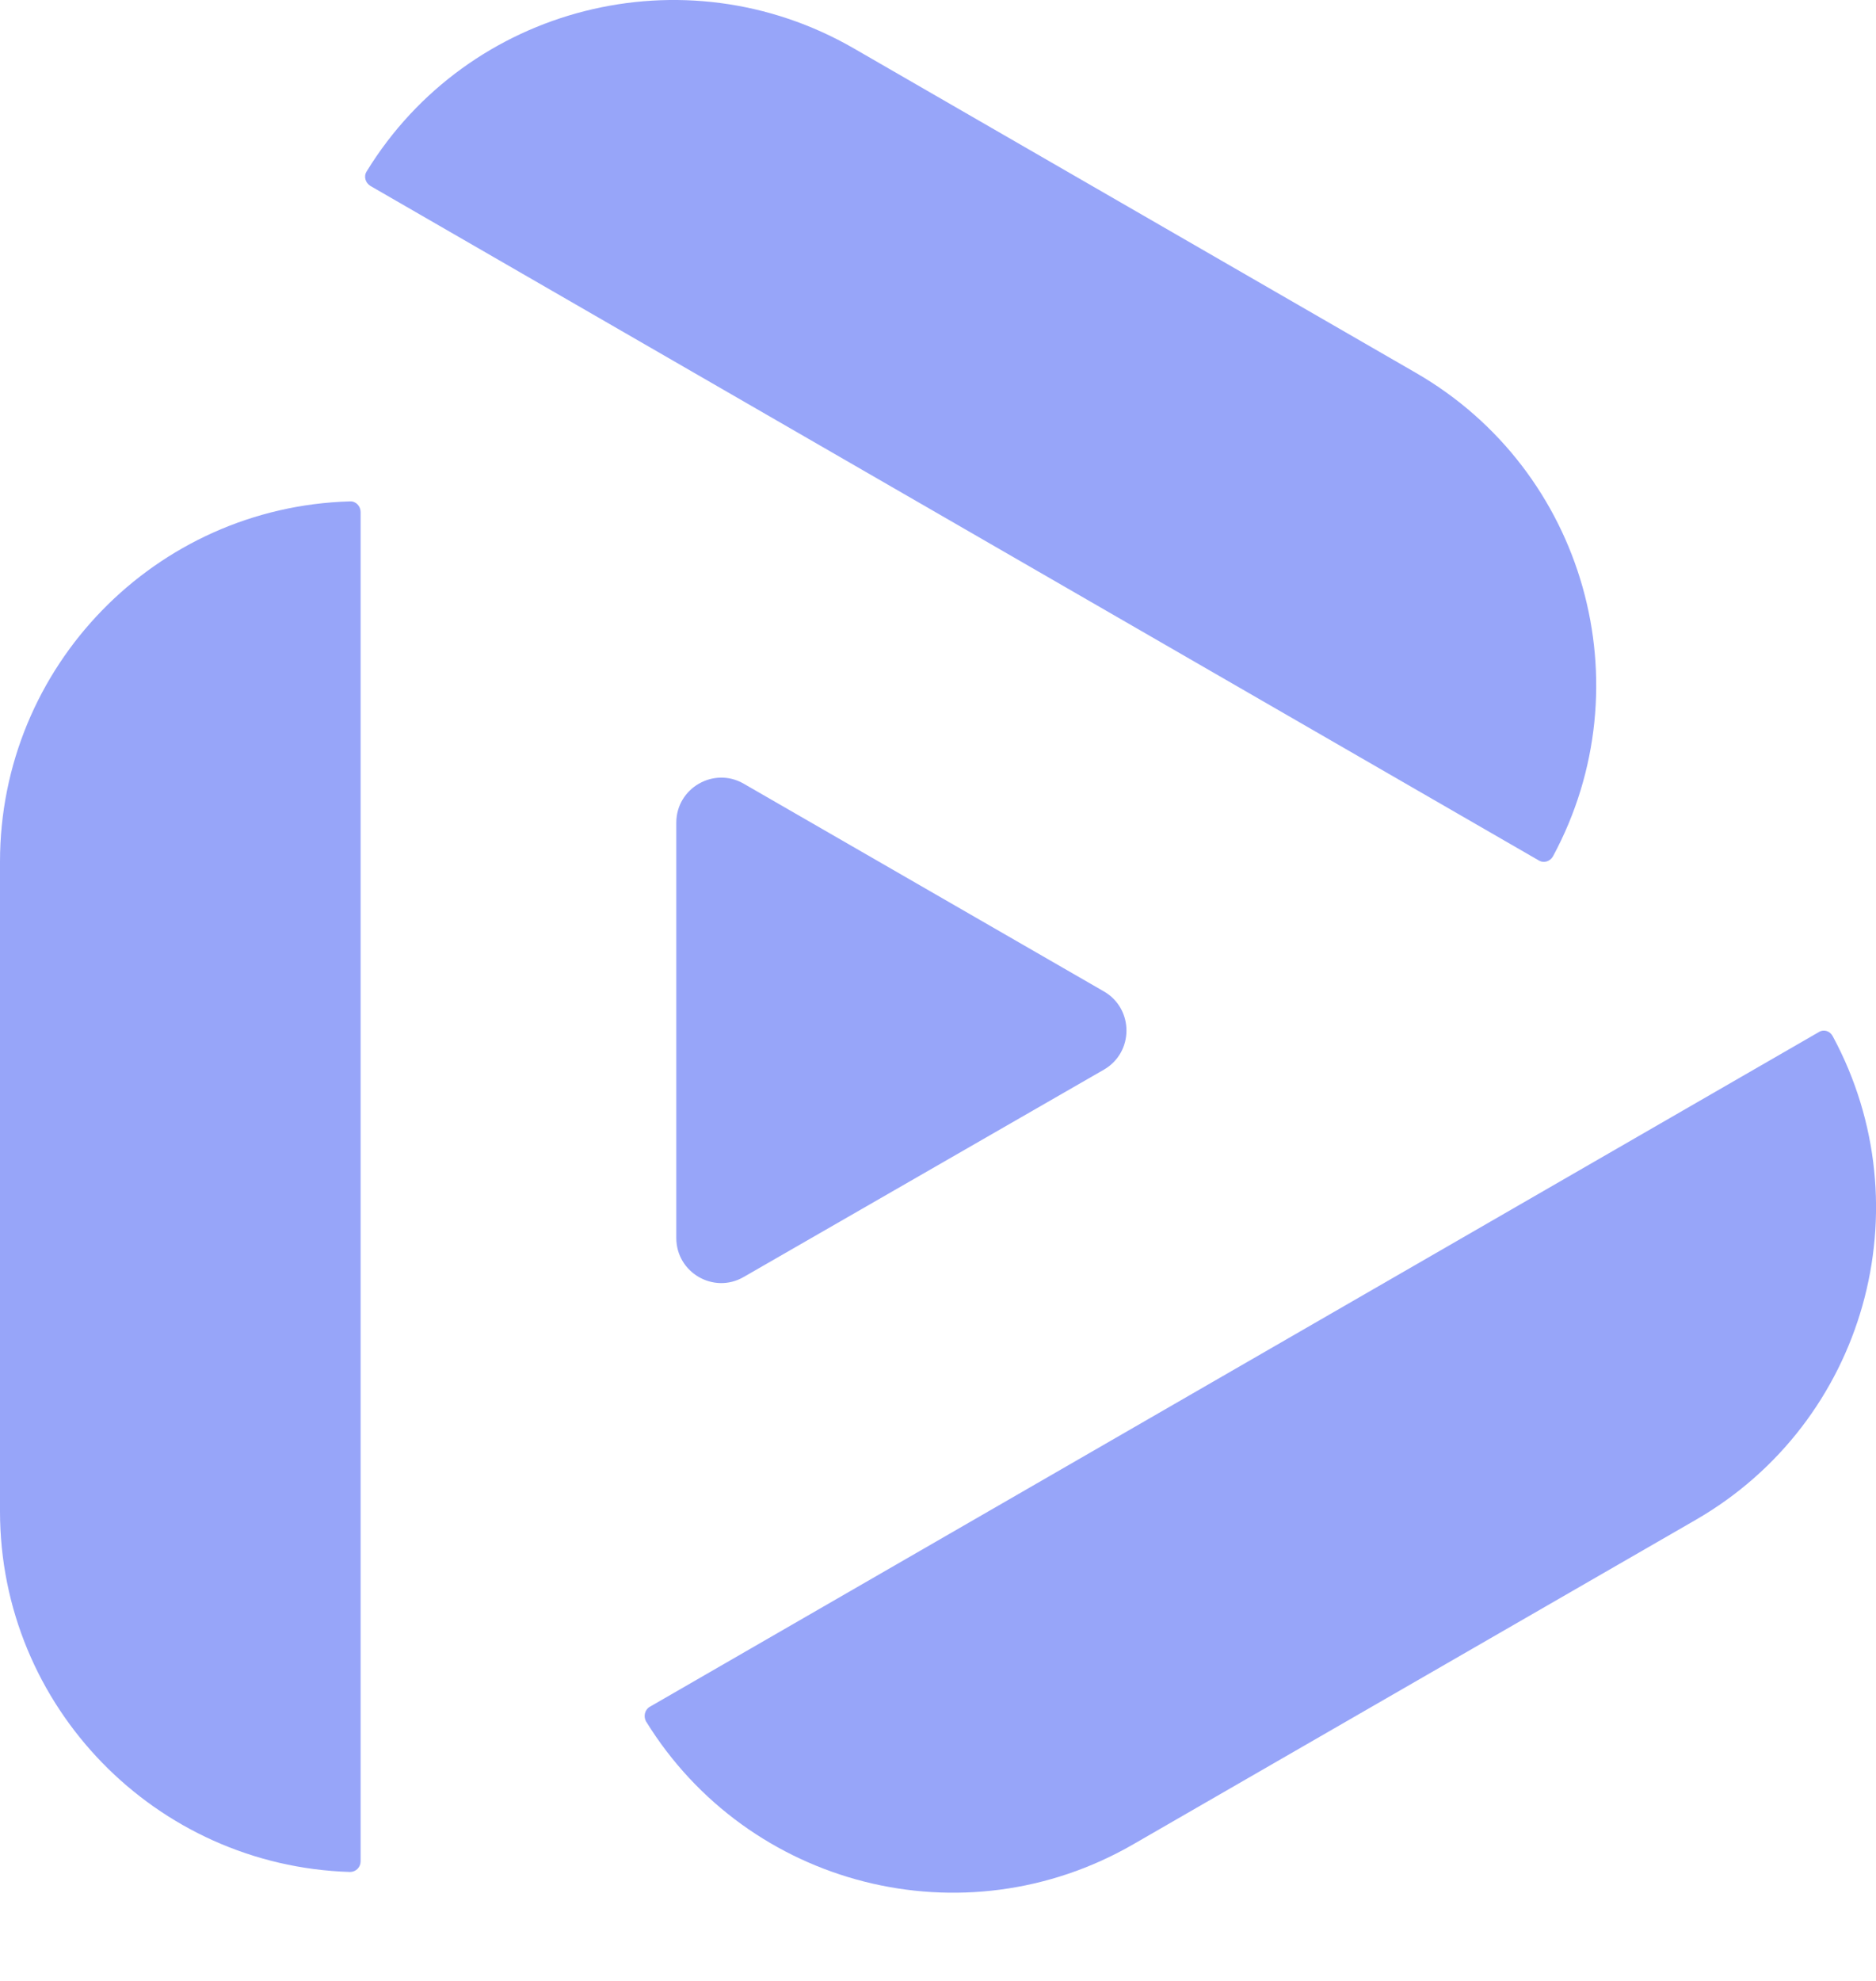 <svg width="18" height="19" viewBox="0 0 18 19" fill="none" xmlns="http://www.w3.org/2000/svg">
<path d="M3.358 4.809C1.494 4.862 0 6.39 0 8.266V14.495C0 16.37 1.494 17.898 3.358 17.955C3.415 17.955 3.46 17.91 3.46 17.853V4.911C3.46 4.855 3.415 4.806 3.358 4.809Z" fill="#97A5F9"/>
<path d="M14.901 8.213C15.786 6.572 15.211 4.514 13.585 3.576L8.192 0.464C6.566 -0.474 4.493 0.055 3.518 1.644C3.487 1.693 3.506 1.754 3.555 1.784L14.768 8.255C14.814 8.281 14.874 8.262 14.901 8.213Z" fill="#97A5F9"/>
<path d="M17.45 9.9L6.236 16.37C6.187 16.397 6.172 16.461 6.198 16.51C7.178 18.099 9.247 18.628 10.873 17.69L16.27 14.578C17.896 13.64 18.471 11.583 17.586 9.941C17.559 9.888 17.499 9.869 17.45 9.9Z" fill="#97A5F9"/>
<path d="M7.136 7.517C6.849 7.351 6.489 7.559 6.489 7.891V11.874C6.489 12.207 6.849 12.415 7.136 12.248L10.593 10.259C10.88 10.092 10.88 9.677 10.593 9.51L7.136 7.517Z" fill="#97A5F9"/>
</svg>
